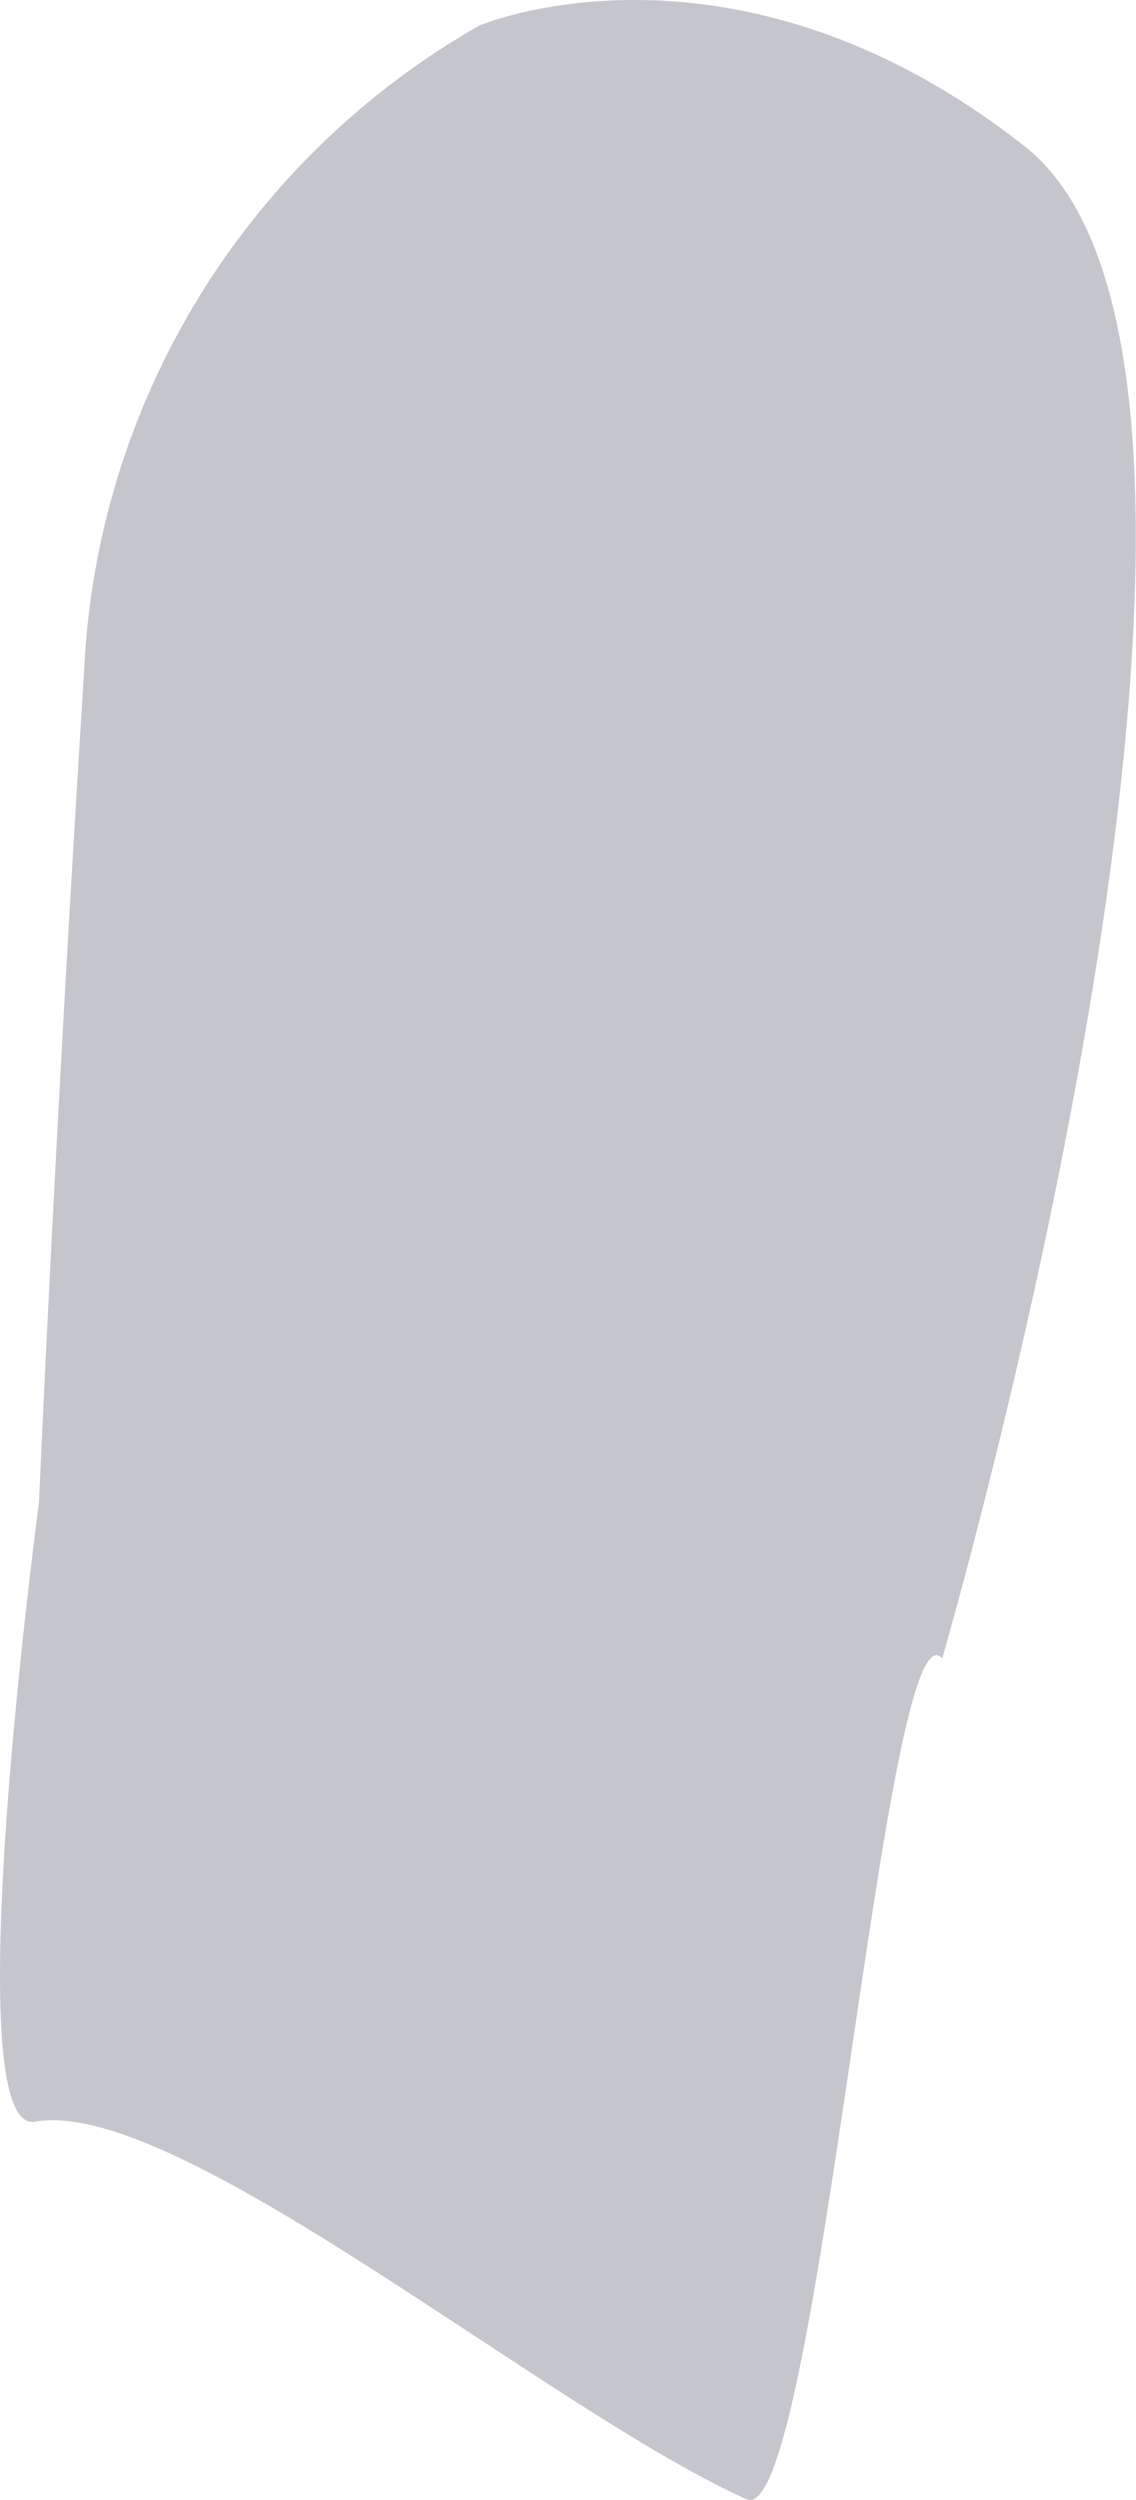 <svg width="25" height="55" viewBox="0 0 25 55" fill="none" xmlns="http://www.w3.org/2000/svg">
<path opacity="0.3" d="M22.553 3.222C28.96 8.266 20.736 36.482 20.736 36.482C19.463 35.089 17.984 55.684 16.427 54.983C12.005 52.989 3.898 46.117 0.773 46.677C-1.014 46.997 0.858 33.054 0.858 33.054C0.858 33.054 1.202 25.06 1.85 14.782C1.979 11.873 2.844 9.044 4.364 6.558C5.884 4.072 8.01 2.01 10.544 0.564C10.544 0.564 16.146 -1.823 22.553 3.222Z" fill="#3F3D56"/>
</svg>
